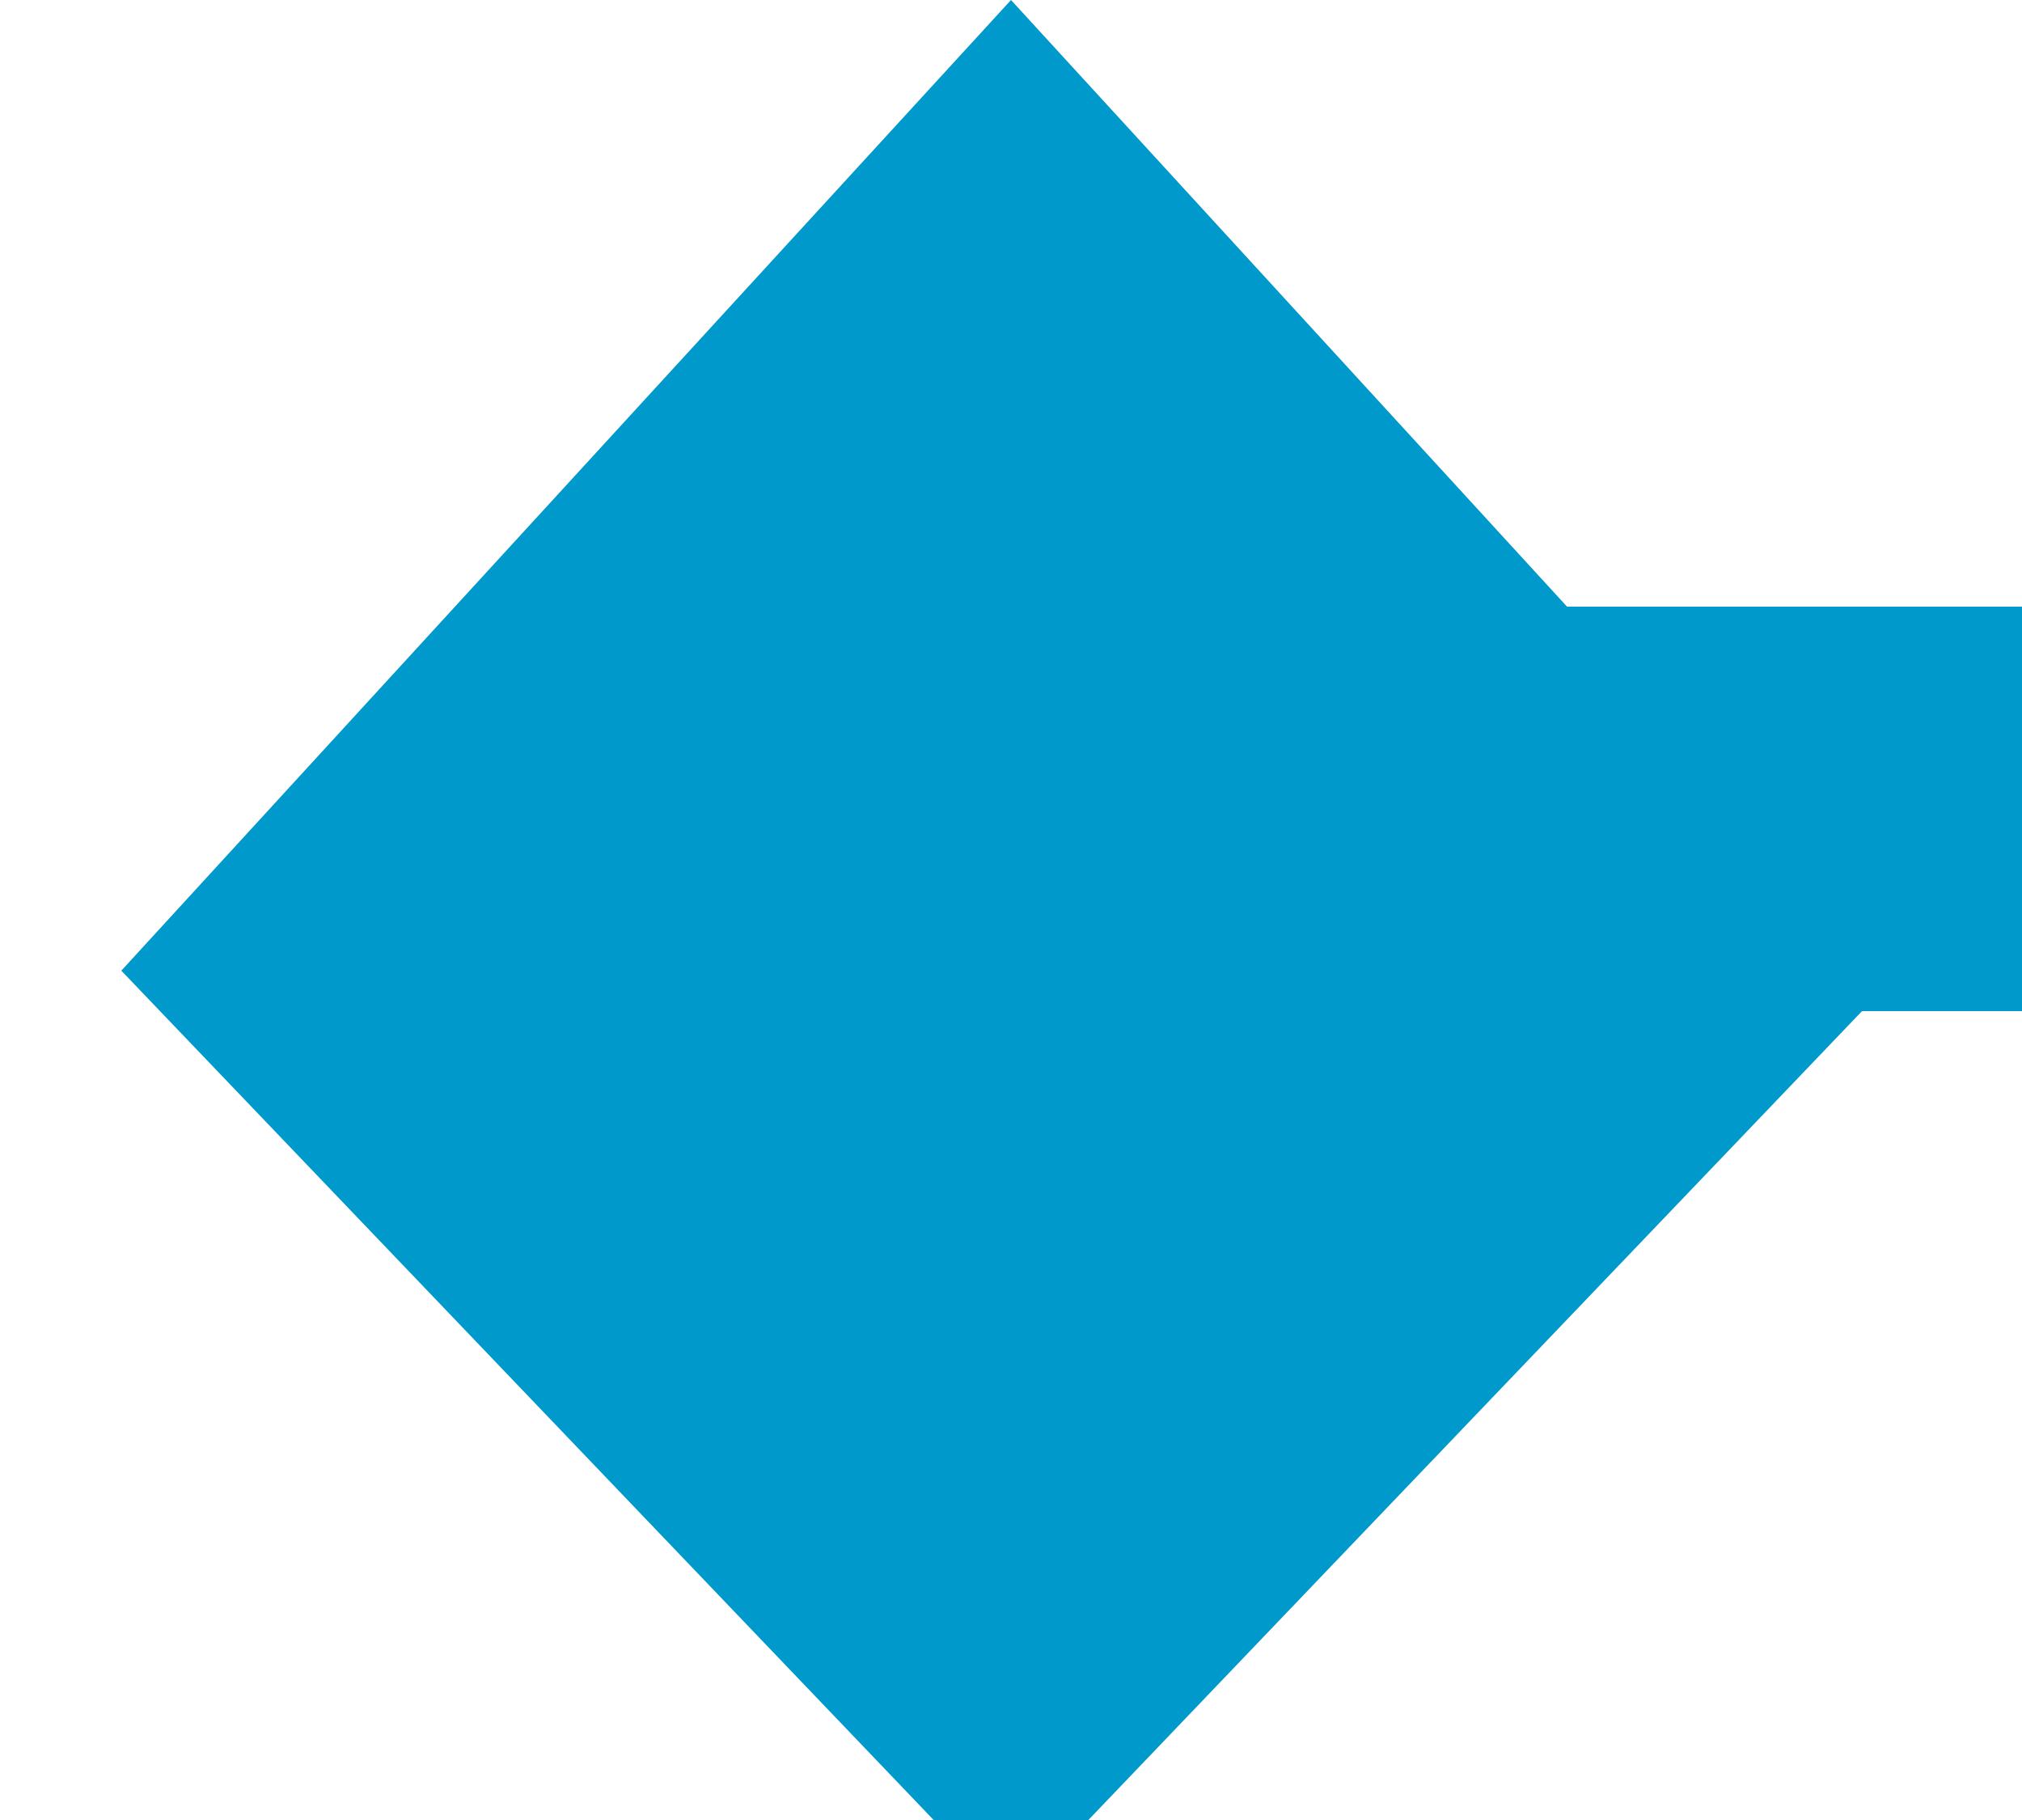 ﻿<?xml version="1.0" encoding="utf-8"?>
<svg version="1.1" xmlns:xlink="http://www.w3.org/1999/xlink" width="10px" height="9px" preserveAspectRatio="xMinYMid meet" viewBox="551 885  10 7" xmlns="http://www.w3.org/2000/svg">
  <path d="M 583 888  L 558 888  A 2 2 0 0 1 556 886 L 556 886  " stroke-width="2" stroke="#0099cc" fill="none" />
  <path d="M 560.4 888.8  L 556 884  L 551.6 888.8  L 556 893.4  L 560.4 888.8  Z " fill-rule="nonzero" fill="#0099cc" stroke="none" />
</svg>